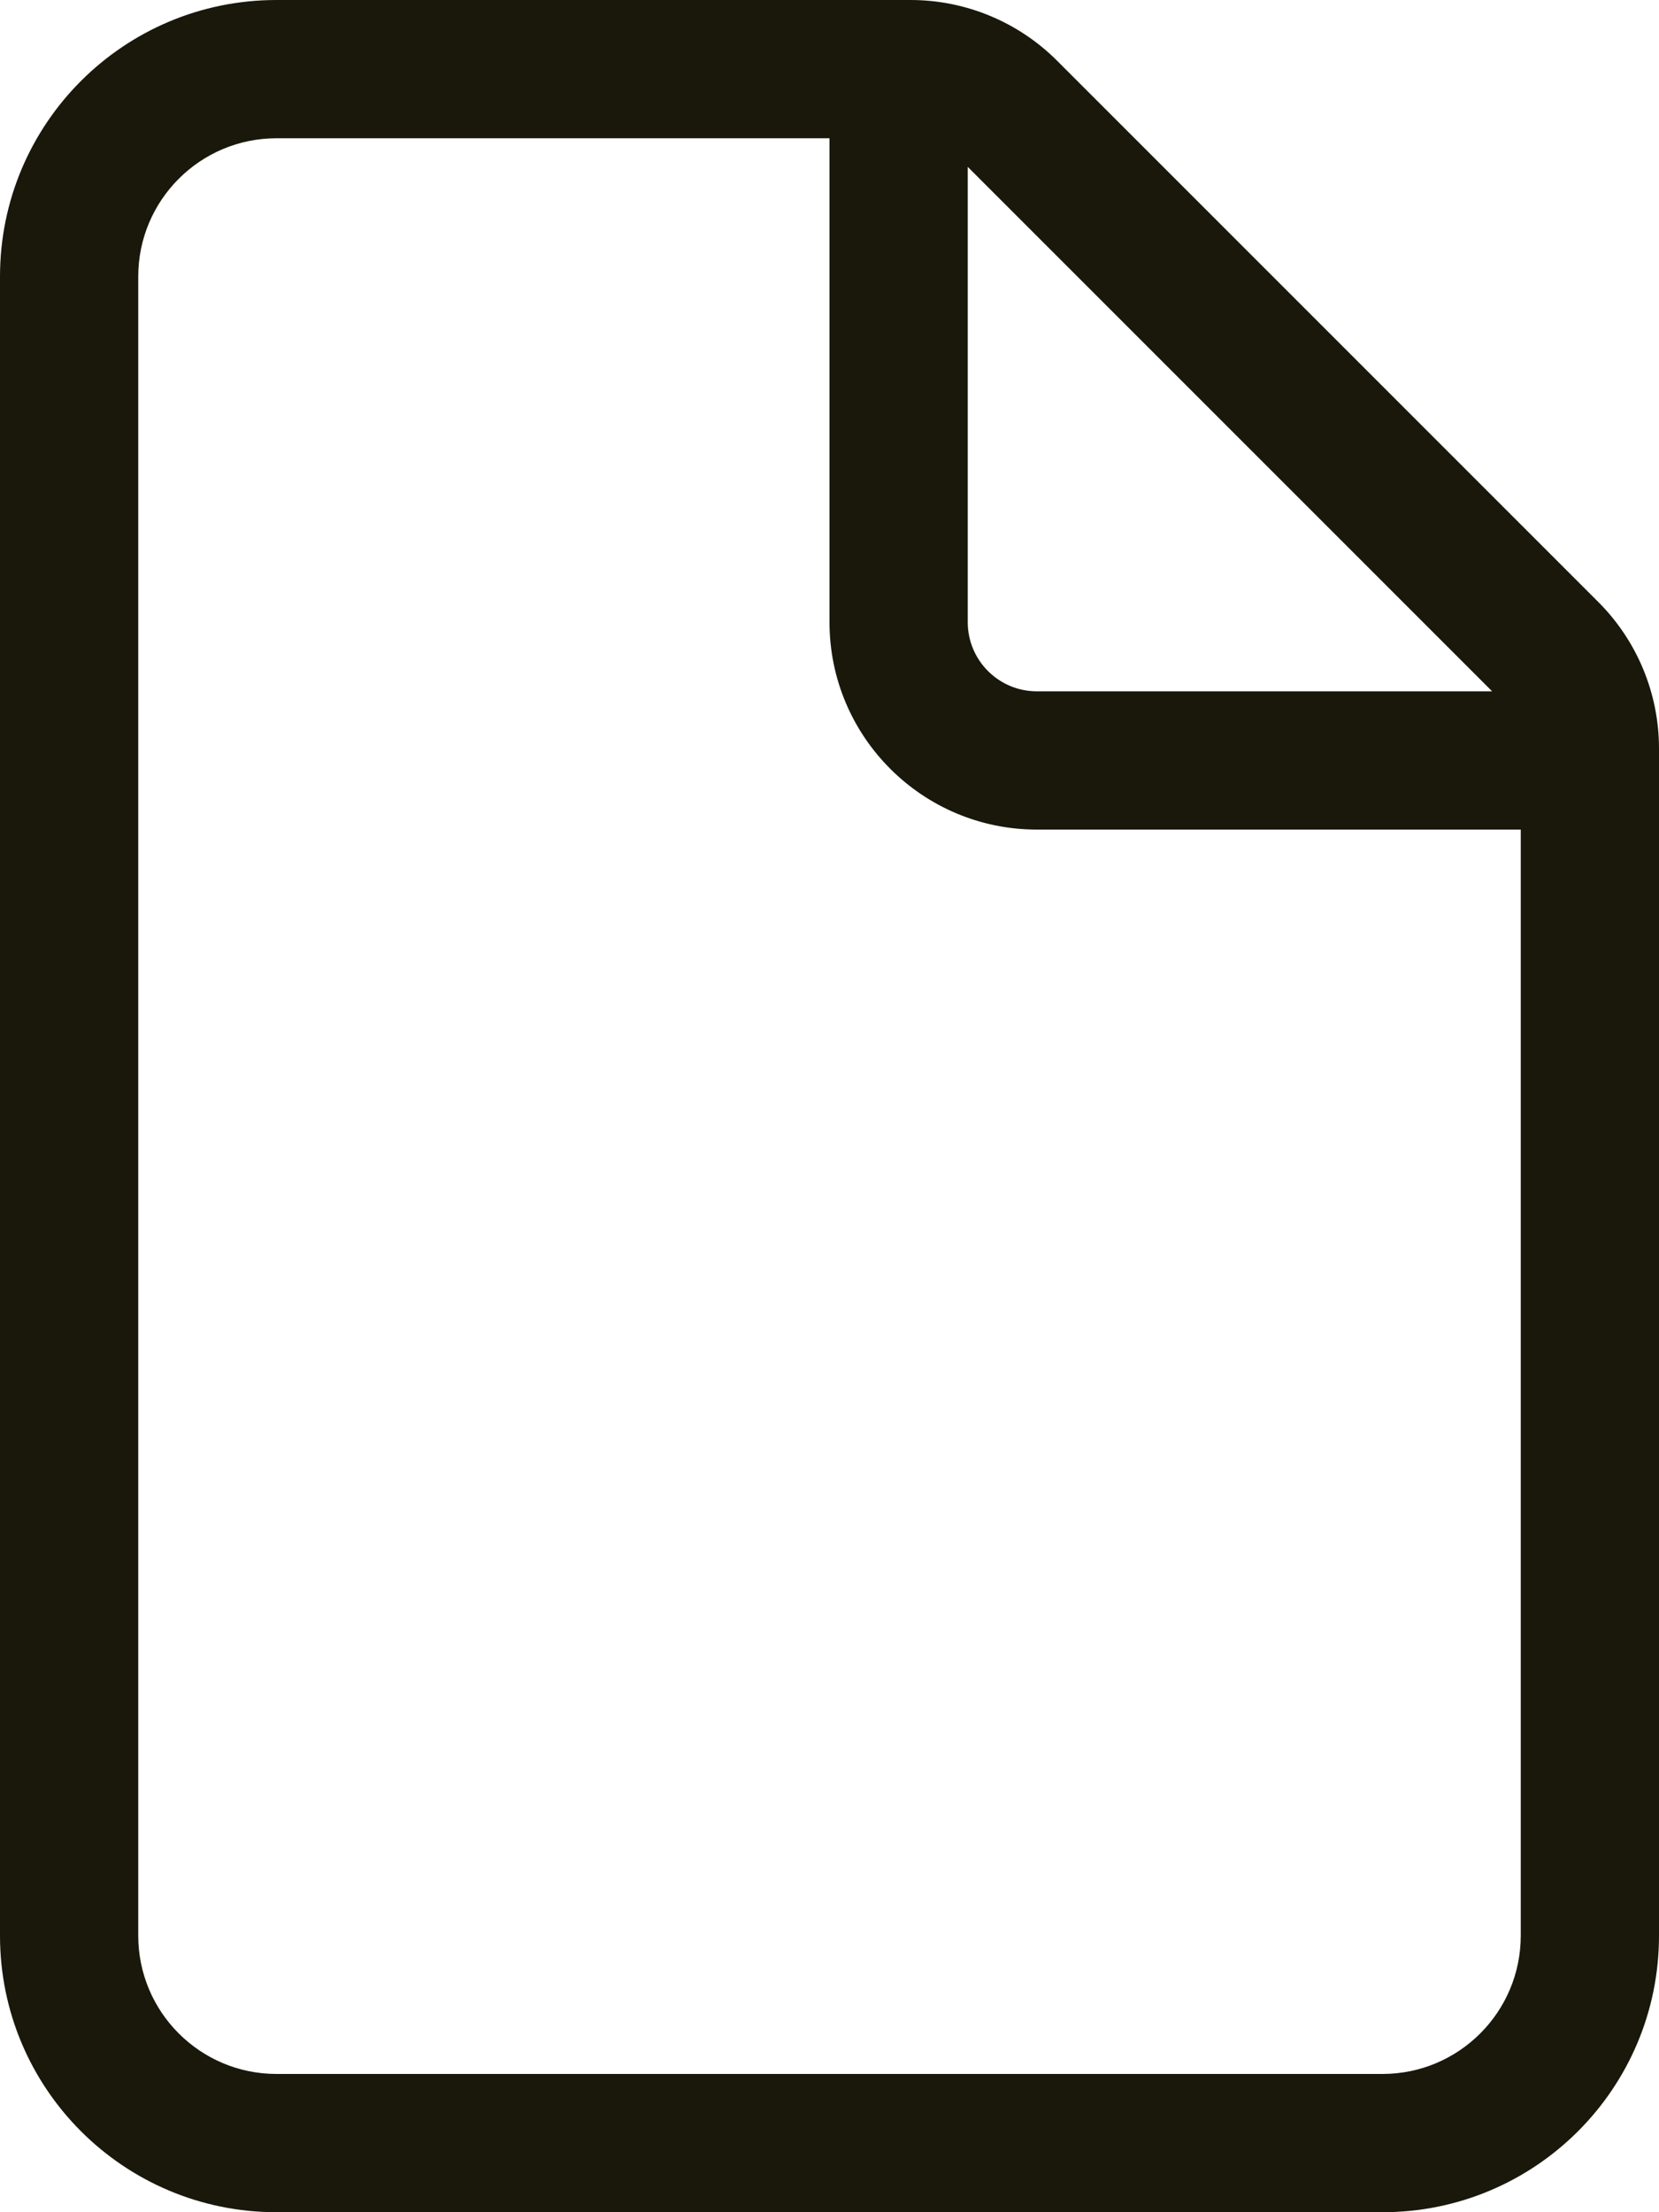 <svg width="12" height="16" viewBox="0 0 12 16" fill="none" xmlns="http://www.w3.org/2000/svg">
<path d="M2 0C0.895 0 0 0.895 0 2V14C0 15.105 0.895 16 2 16H10C11.105 16 12 15.105 12 14V5.414C12 5.016 11.842 4.635 11.561 4.354L7.646 0.439C7.365 0.158 6.984 0 6.586 0H2ZM1 2C1 1.448 1.448 1 2 1H6V4.5C6 5.328 6.672 6 7.5 6H11V14C11 14.552 10.552 15 10 15H2C1.448 15 1 14.552 1 14V2ZM10.793 5H7.5C7.224 5 7 4.776 7 4.5V1.207L10.793 5Z" fill="#19180A"/>
</svg>
